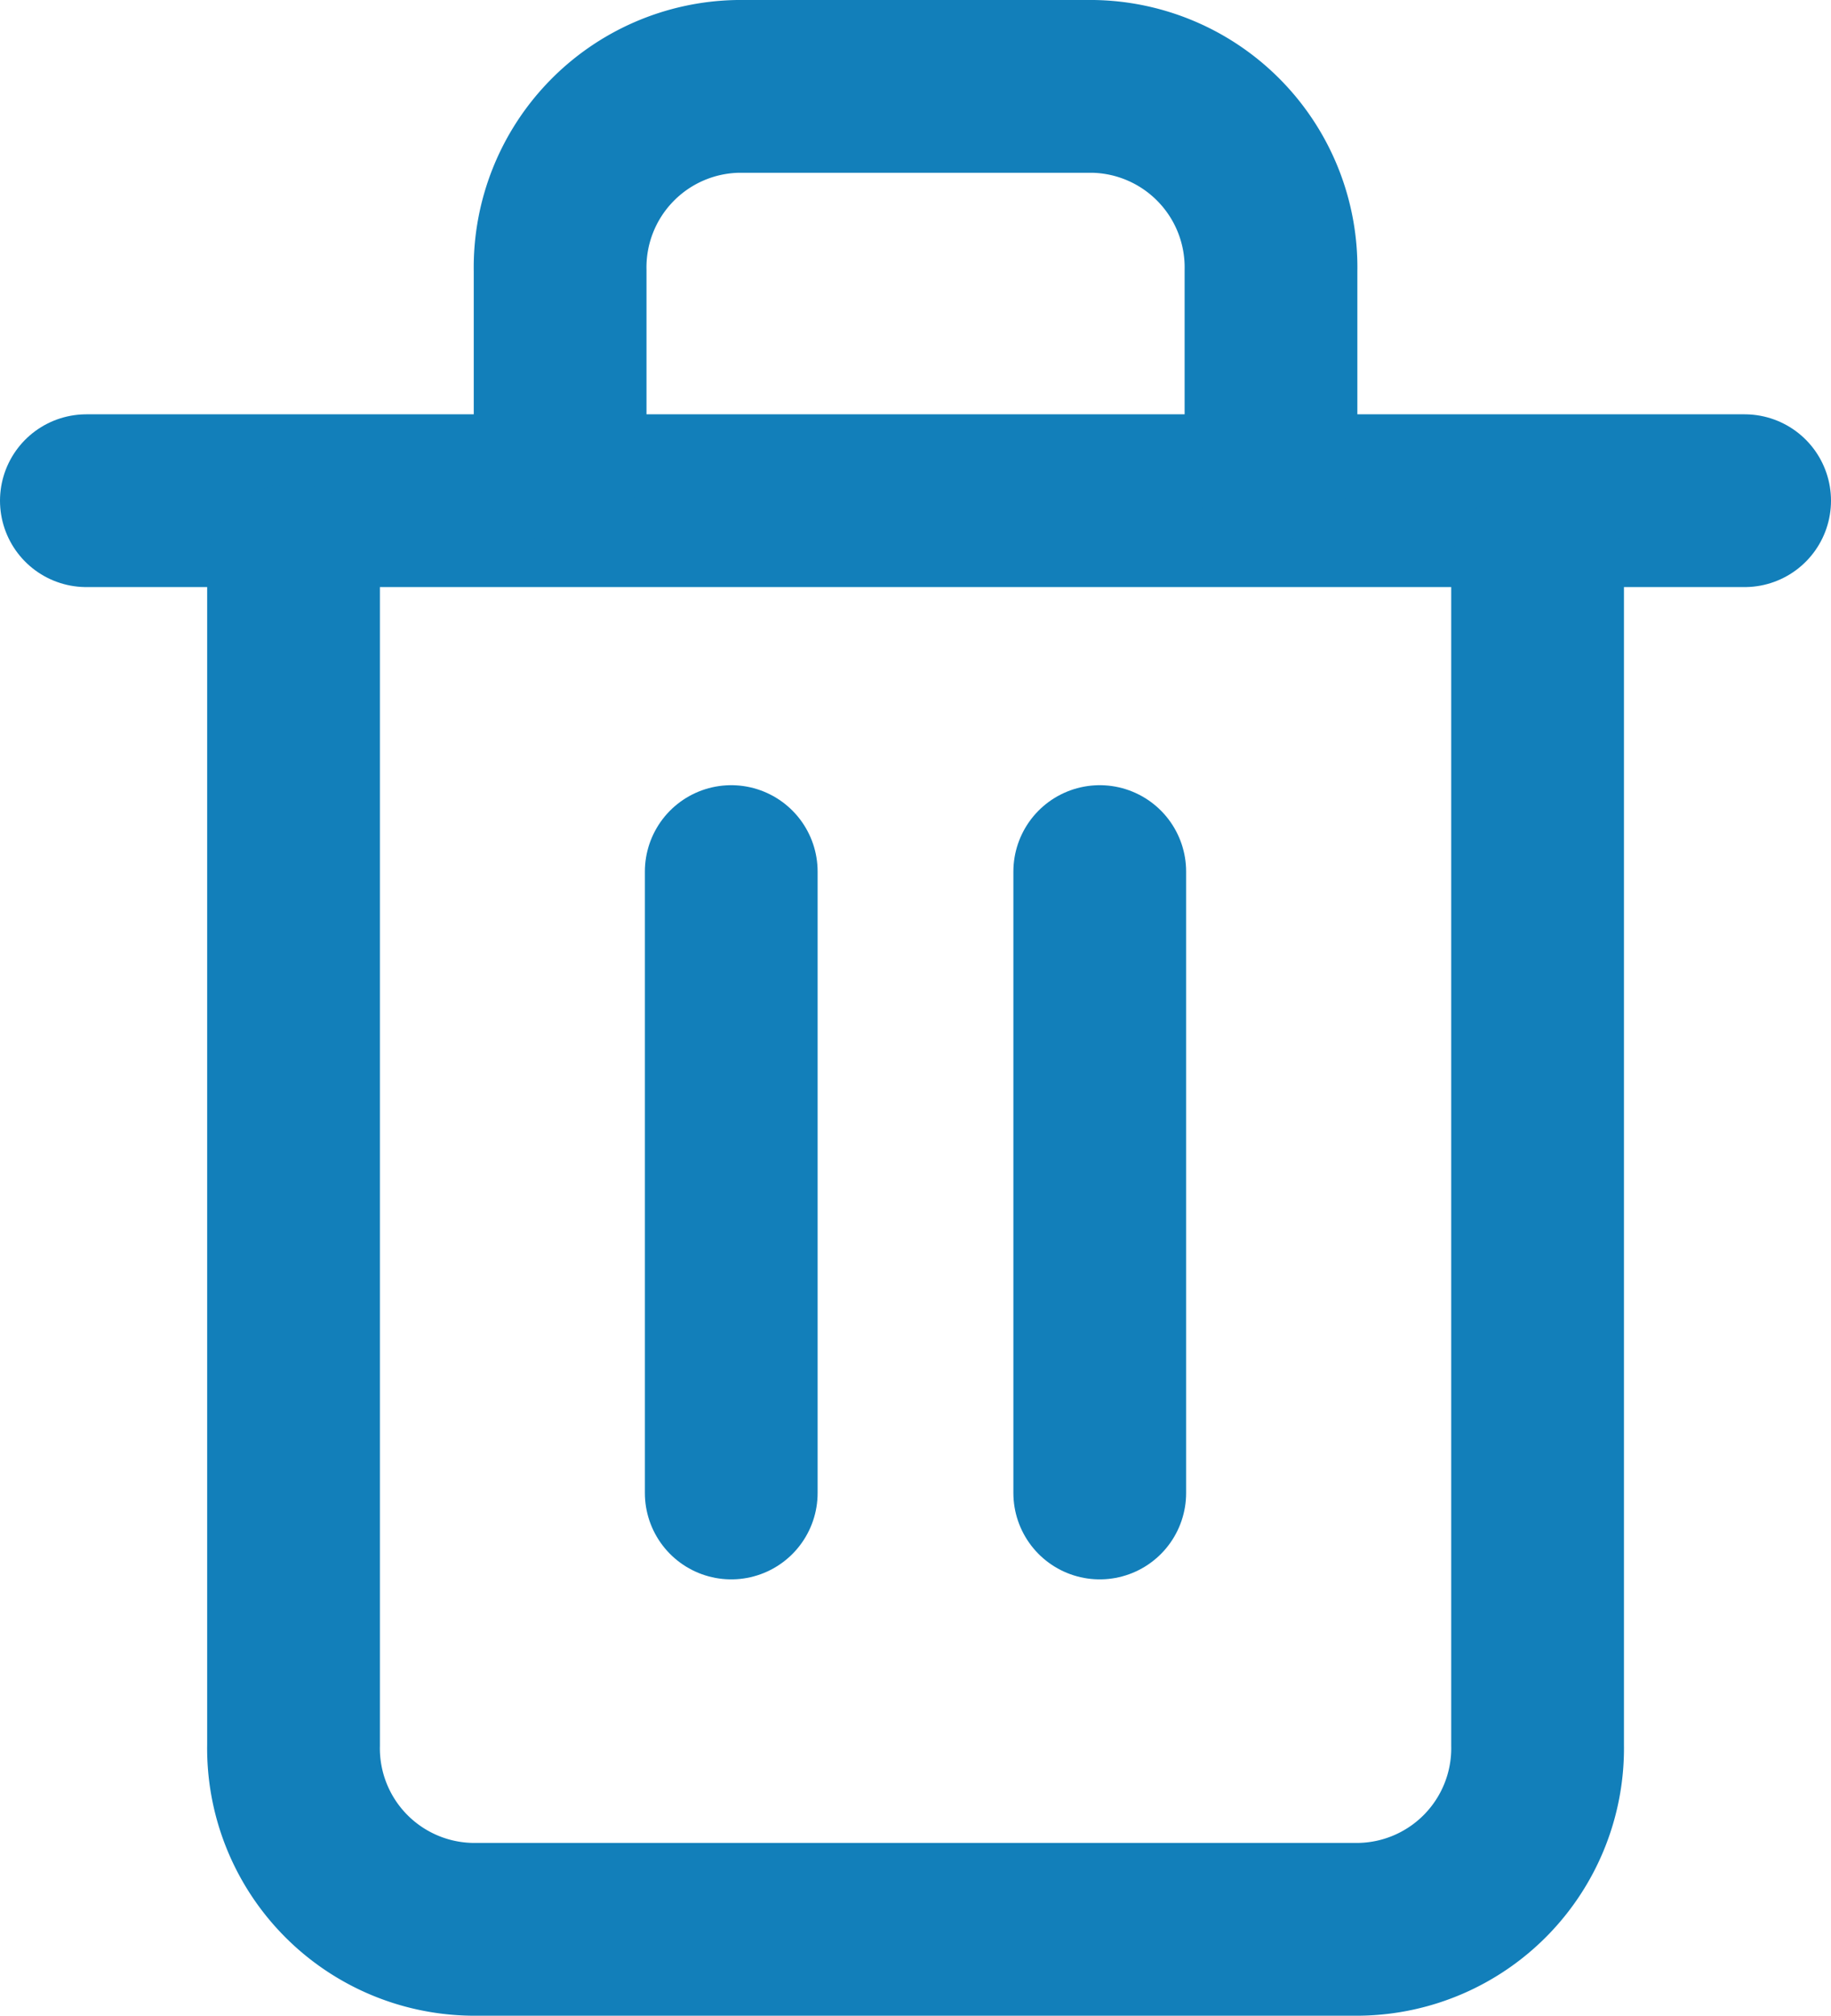 <svg xmlns="http://www.w3.org/2000/svg" width="15.9" height="17.5" viewBox="0 0 15.9 17.5"><defs><style>.a{fill:none;stroke:#127fba;stroke-linecap:round;stroke-linejoin:round;stroke-width:1.5px;}</style></defs><g transform="translate(-11.75 -7.583)"><path class="a" d="M12.5,25H26.9" transform="translate(0 -13.07)"/><path class="a" d="M31.637,12.533v10.2a1.572,1.572,0,0,1-1.543,1.6H22.377a1.572,1.572,0,0,1-1.543-1.6v-10.2m2.315-1v-1.6a1.572,1.572,0,0,1,1.543-1.6h3.087a1.572,1.572,0,0,1,1.543,1.6v1.6" transform="translate(-6.535)"/><path class="a" d="M41.667,45.833v5.395" transform="translate(-23.567 -30.683)"/><path class="a" d="M58.333,45.833v5.395" transform="translate(-37.033 -30.683)"/></g></svg>